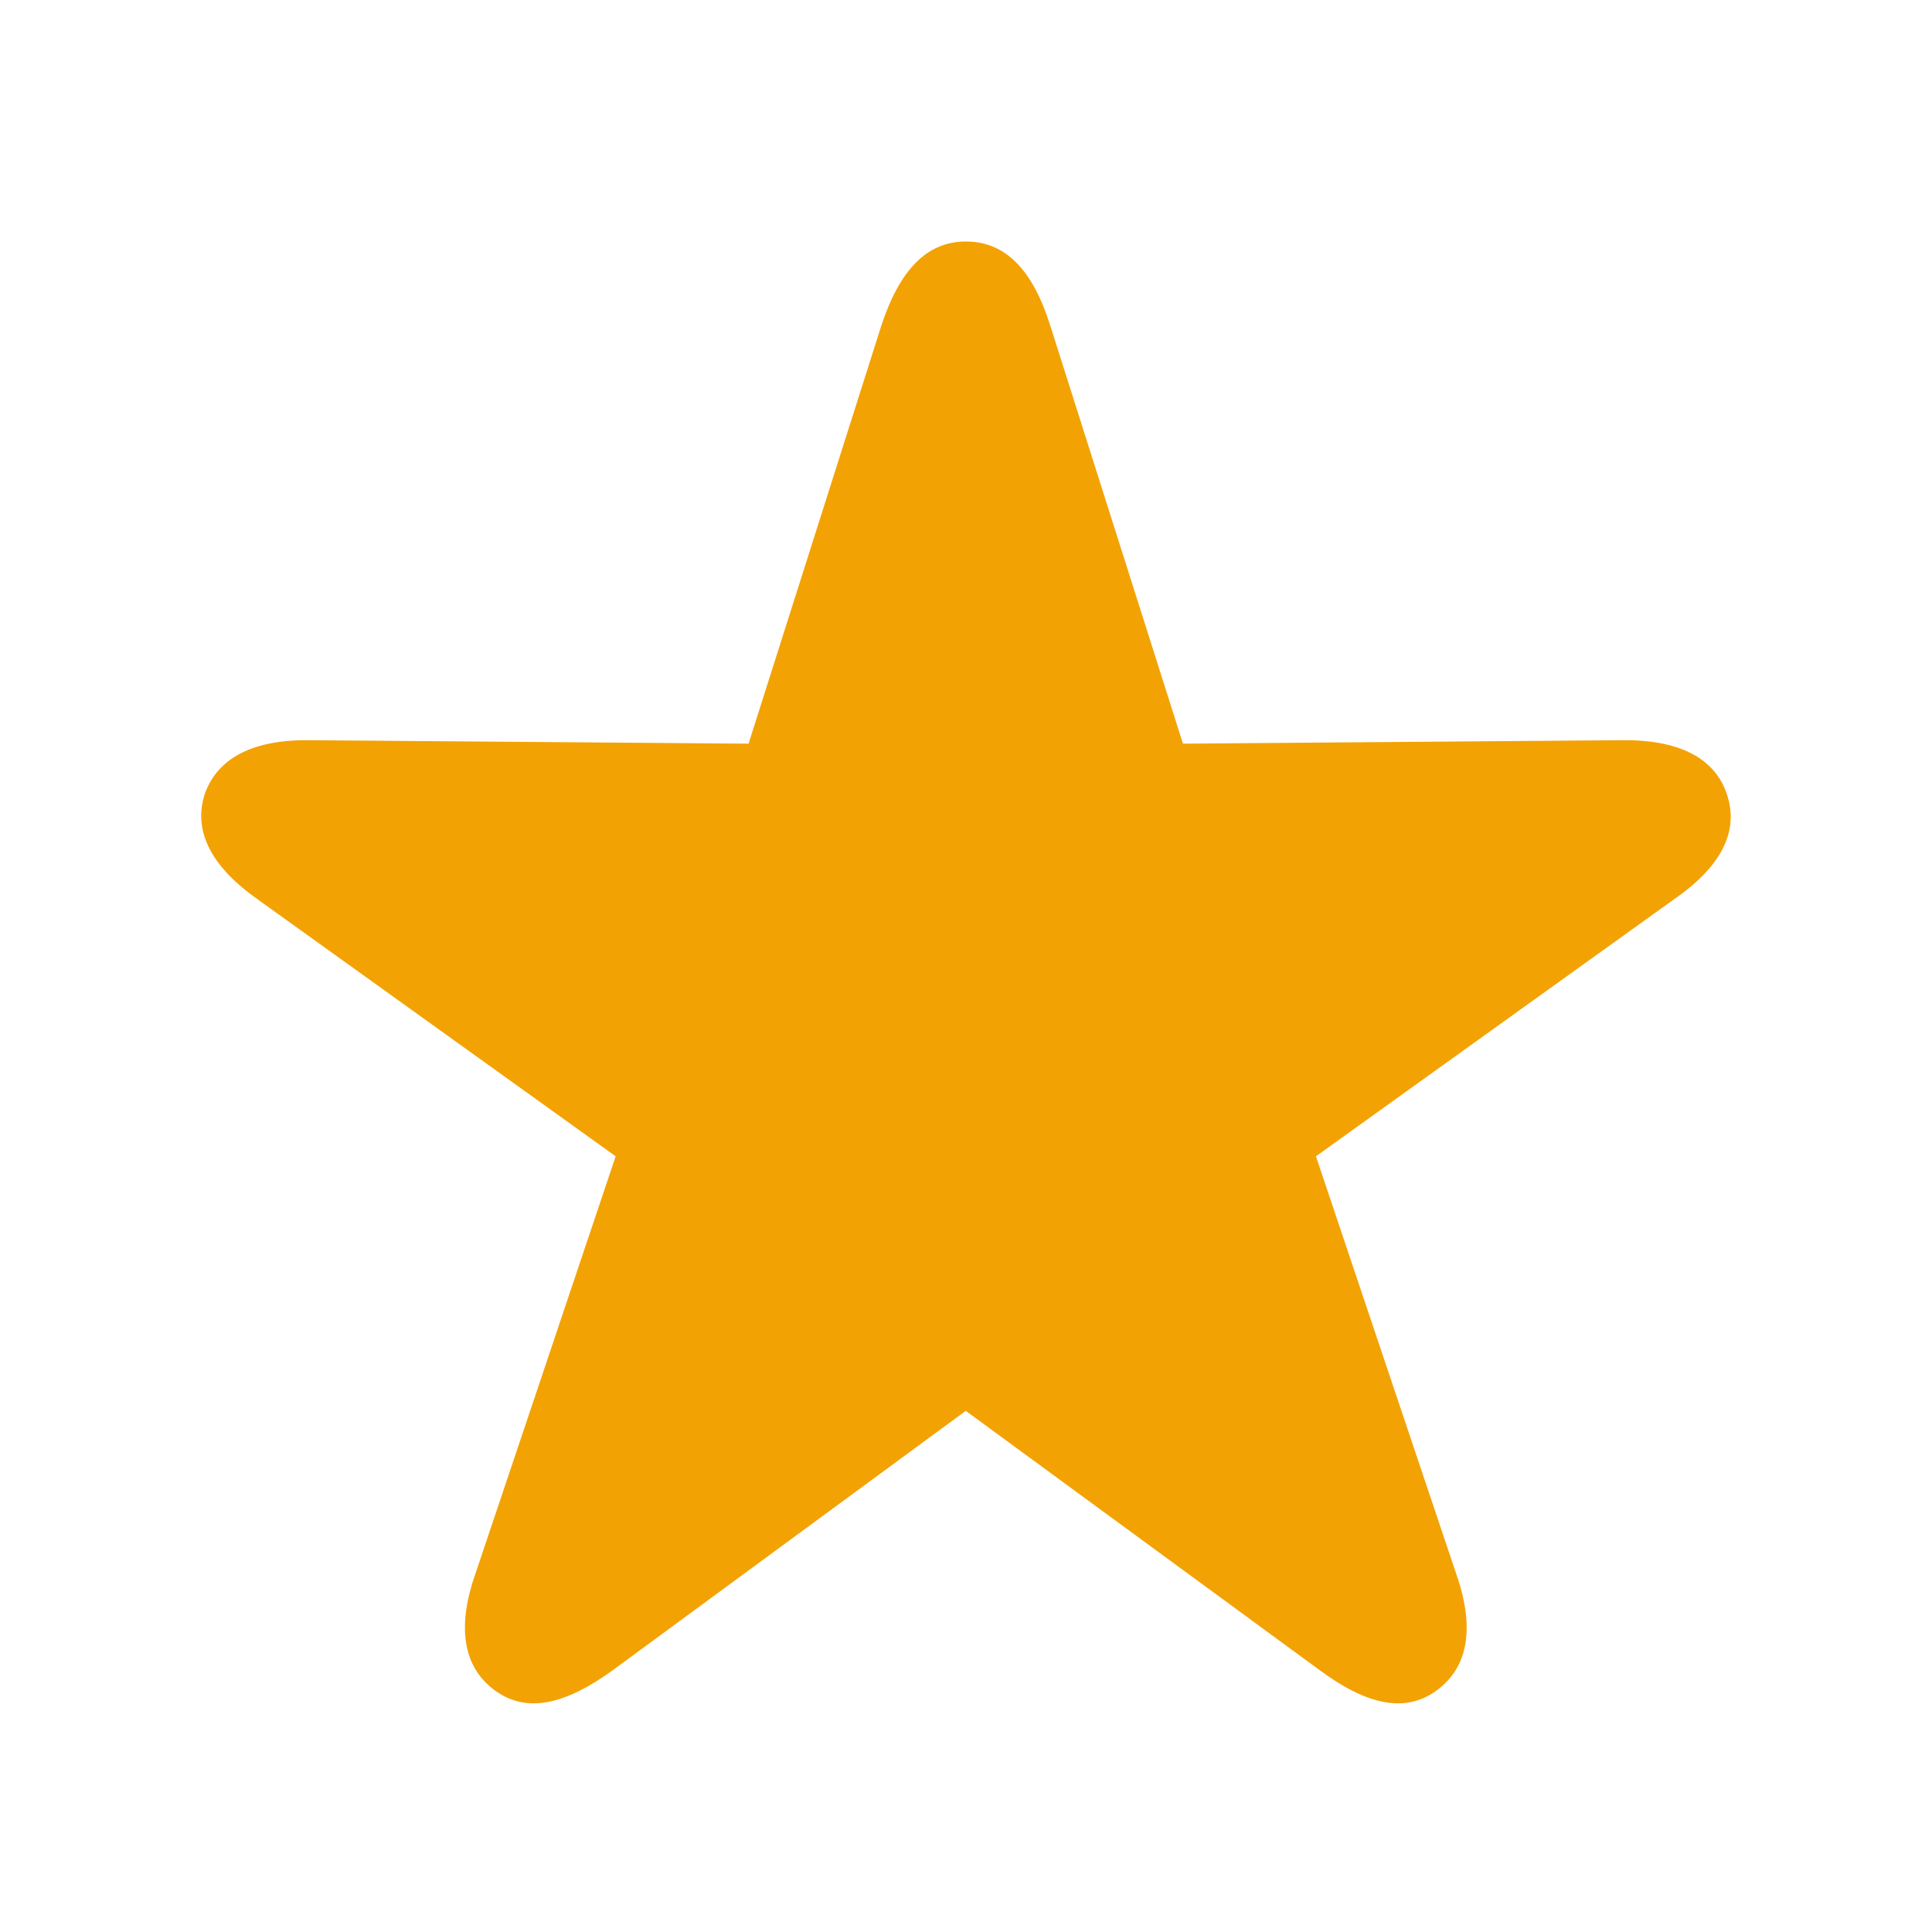 <svg width="24" height="24" viewBox="0 0 24 24" fill="none" xmlns="http://www.w3.org/2000/svg">
<path d="M6.137 20.991C6.537 21.293 7.022 21.174 7.605 20.753L11.997 17.526L16.401 20.753C16.973 21.174 17.458 21.293 17.858 20.991C18.246 20.699 18.322 20.203 18.084 19.534L16.347 14.364L20.782 11.181C21.365 10.781 21.613 10.339 21.451 9.864C21.3 9.411 20.847 9.184 20.135 9.195L14.695 9.238L13.044 4.036C12.828 3.356 12.494 3 11.997 3C11.512 3 11.177 3.356 10.951 4.036L9.299 9.238L3.86 9.195C3.148 9.184 2.705 9.411 2.543 9.864C2.392 10.339 2.641 10.781 3.213 11.181L7.648 14.364L5.911 19.534C5.673 20.203 5.749 20.699 6.137 20.991Z" fill="#F3A203"/>
</svg>
